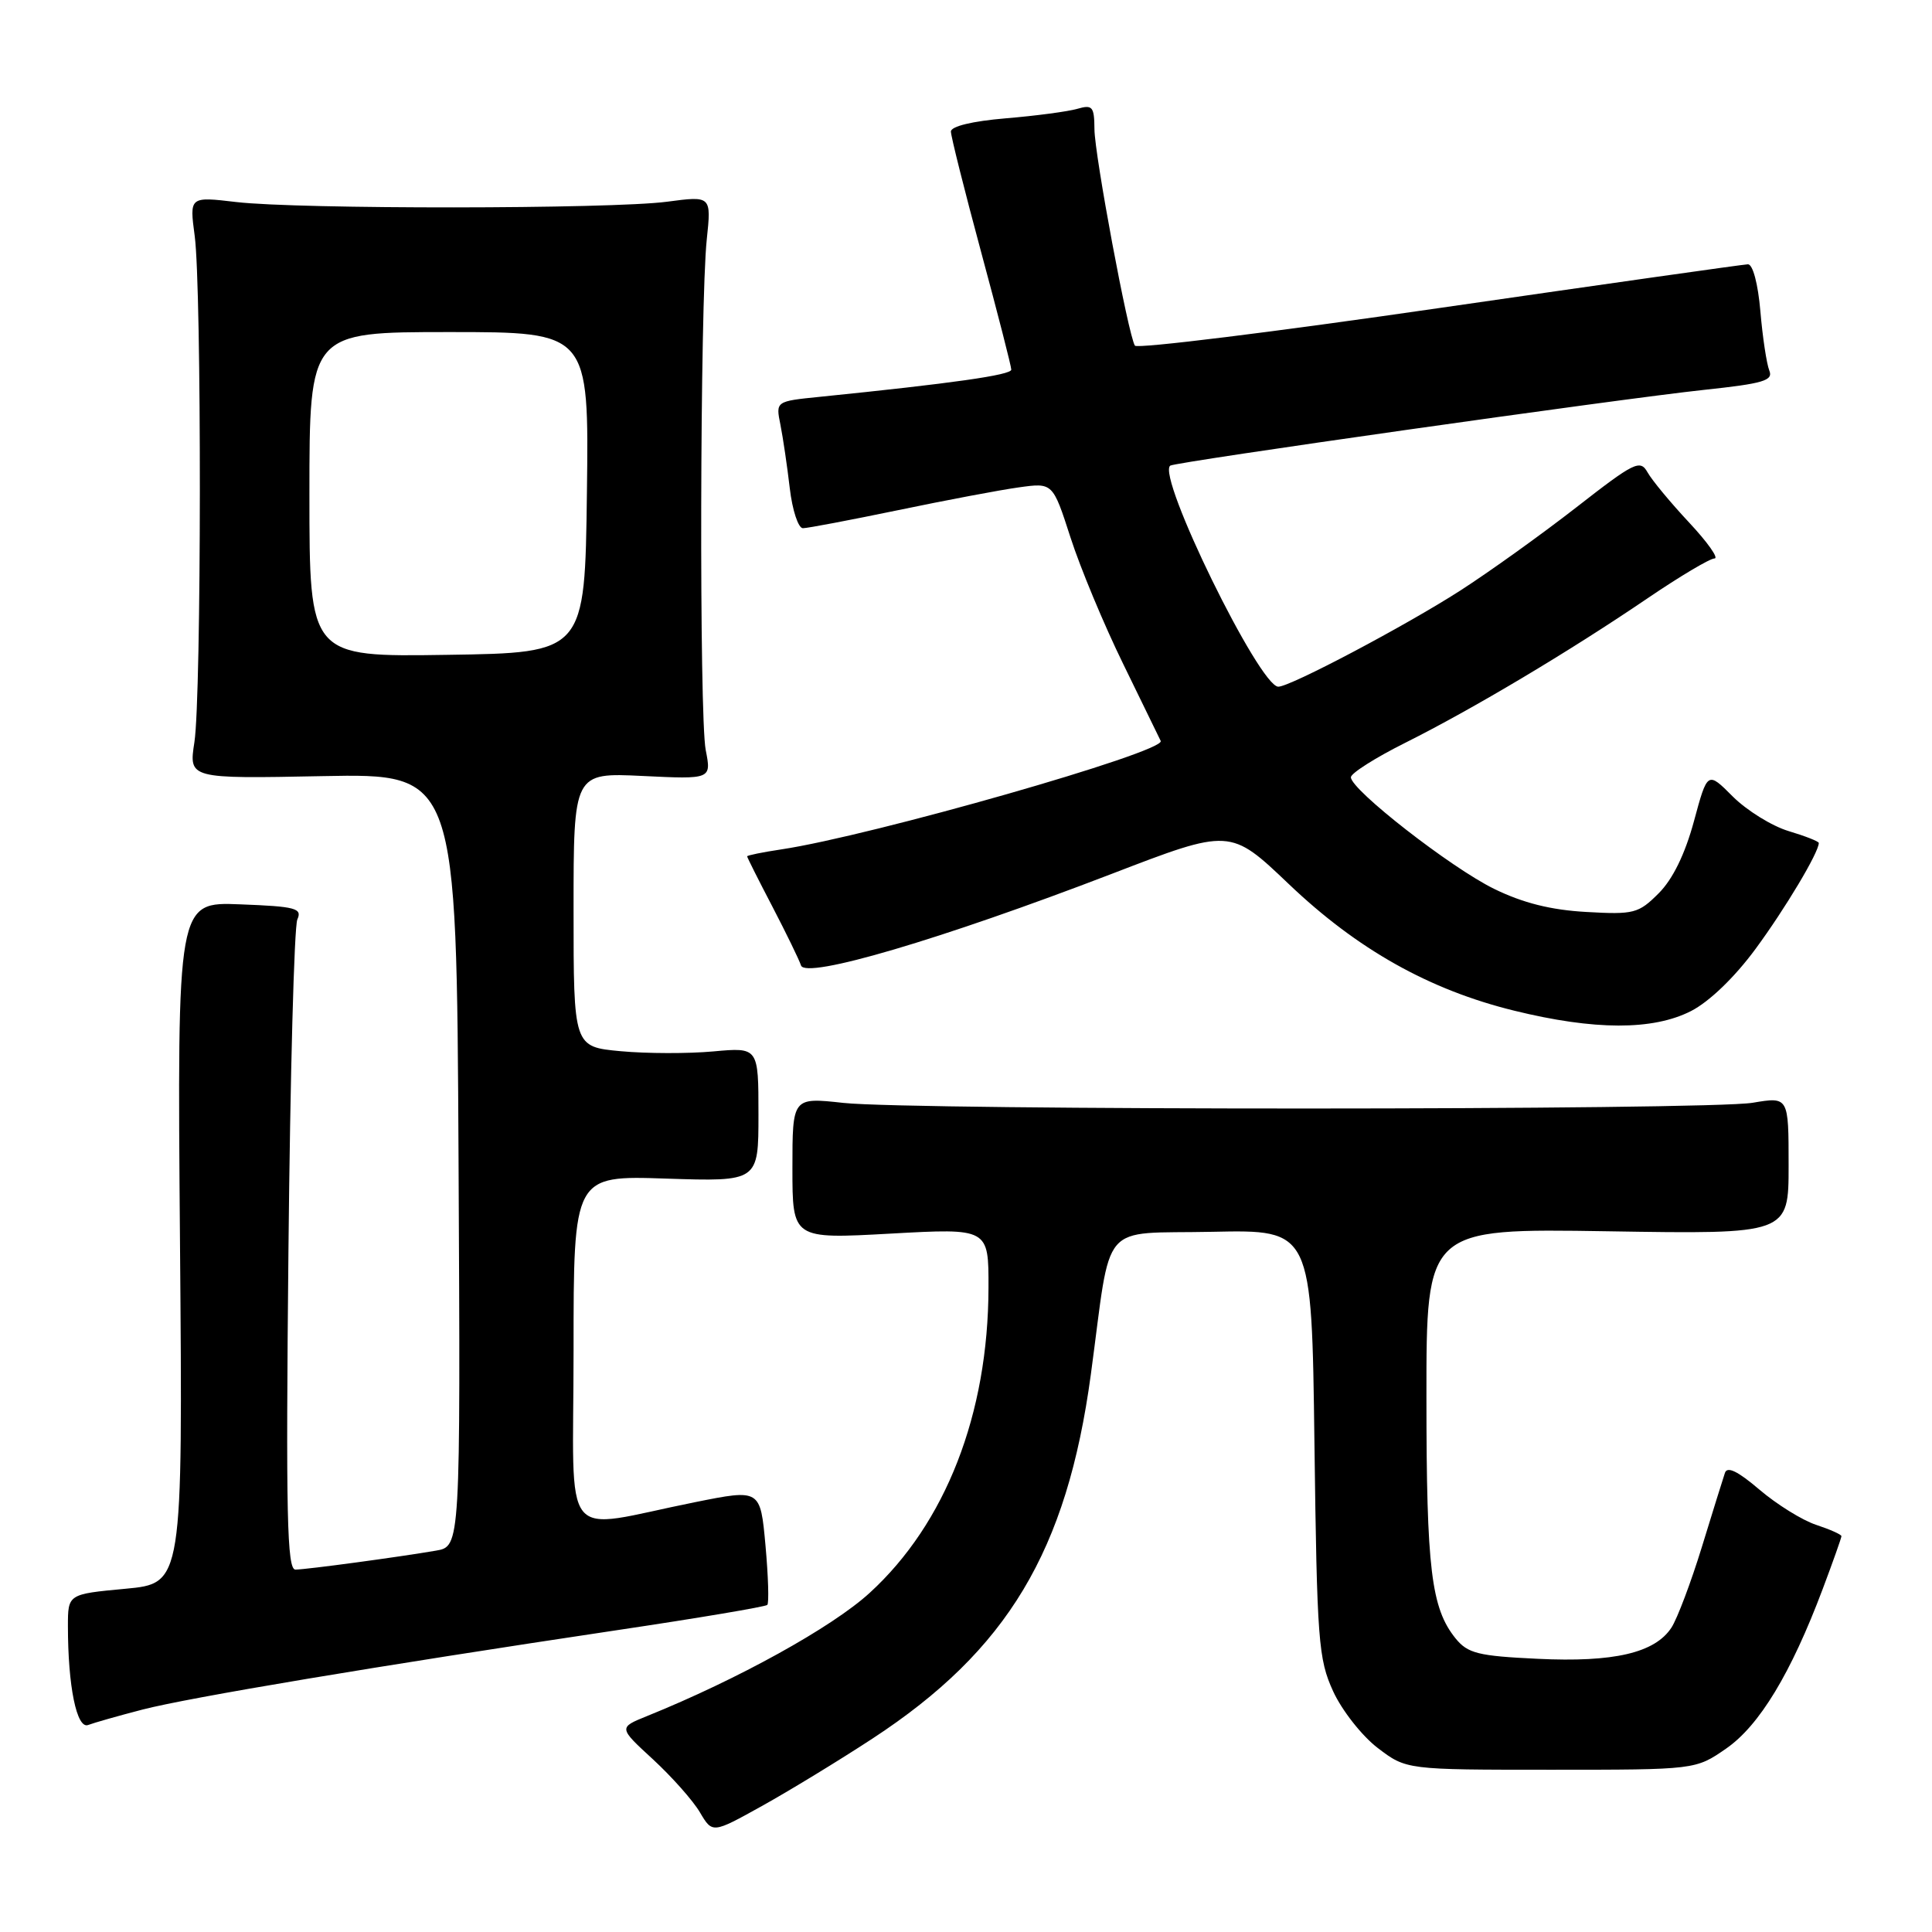 <?xml version="1.0" encoding="UTF-8" standalone="no"?>
<!DOCTYPE svg PUBLIC "-//W3C//DTD SVG 1.1//EN" "http://www.w3.org/Graphics/SVG/1.1/DTD/svg11.dtd" >
<svg xmlns="http://www.w3.org/2000/svg" xmlns:xlink="http://www.w3.org/1999/xlink" version="1.1" viewBox="0 0 256 256">
 <g >
 <path fill="currentColor"
d=" M 115.61 230.37 C 133.50 218.66 141.37 205.53 144.54 182.14 C 147.35 161.36 145.49 163.54 160.66 163.22 C 173.81 162.94 173.81 162.94 174.17 191.22 C 174.51 217.46 174.69 219.83 176.65 224.11 C 177.81 226.64 180.47 230.02 182.55 231.61 C 186.34 234.50 186.34 234.50 205.50 234.50 C 224.67 234.50 224.67 234.50 228.73 231.69 C 233.13 228.64 237.31 221.73 241.51 210.57 C 242.88 206.93 244.00 203.77 244.00 203.55 C 244.00 203.33 242.49 202.66 240.65 202.05 C 238.80 201.44 235.43 199.34 233.14 197.39 C 230.27 194.94 228.86 194.25 228.56 195.17 C 228.31 195.90 226.94 200.32 225.50 205.00 C 224.06 209.68 222.25 214.47 221.48 215.66 C 219.29 219.02 213.85 220.29 203.74 219.80 C 195.86 219.43 194.49 219.08 192.88 217.11 C 189.64 213.10 189.01 207.93 189.01 185.14 C 189.00 162.77 189.00 162.77 213.00 163.15 C 237.00 163.54 237.00 163.54 237.00 154.43 C 237.00 145.32 237.00 145.32 232.25 146.12 C 226.28 147.13 120.89 147.14 111.75 146.14 C 105.00 145.40 105.00 145.40 105.00 154.79 C 105.00 164.18 105.00 164.18 118.00 163.46 C 131.00 162.74 131.00 162.74 130.98 170.62 C 130.95 187.37 125.30 201.87 115.23 211.07 C 110.26 215.62 97.76 222.53 85.73 227.39 C 81.95 228.92 81.95 228.92 86.52 233.12 C 89.03 235.44 91.83 238.59 92.74 240.14 C 94.40 242.95 94.40 242.95 100.95 239.31 C 104.55 237.31 111.15 233.29 115.61 230.37 Z  M 18.87 226.53 C 25.04 224.93 49.99 220.76 81.80 216.00 C 92.49 214.41 101.43 212.90 101.67 212.66 C 101.91 212.43 101.80 208.87 101.43 204.77 C 100.75 197.31 100.75 197.31 92.13 199.04 C 73.92 202.69 76.00 205.28 76.00 178.92 C 76.00 155.76 76.00 155.76 88.25 156.17 C 100.50 156.57 100.50 156.57 100.50 147.67 C 100.50 138.77 100.50 138.77 94.50 139.32 C 91.20 139.62 85.69 139.61 82.25 139.29 C 76.00 138.71 76.00 138.71 76.00 120.55 C 76.00 102.38 76.00 102.38 85.14 102.82 C 94.27 103.26 94.27 103.26 93.51 99.38 C 92.64 94.87 92.75 40.26 93.65 31.73 C 94.26 25.95 94.26 25.95 88.38 26.73 C 80.93 27.71 39.53 27.74 31.30 26.77 C 25.10 26.04 25.10 26.04 25.80 31.27 C 26.73 38.25 26.70 92.20 25.76 98.34 C 25.01 103.19 25.01 103.19 42.76 102.84 C 60.50 102.50 60.50 102.50 60.76 153.70 C 61.02 204.91 61.02 204.91 57.76 205.47 C 52.87 206.31 40.69 207.96 39.15 207.98 C 38.03 208.00 37.87 200.75 38.22 165.75 C 38.45 142.51 38.98 122.75 39.40 121.83 C 40.07 120.35 39.19 120.11 31.82 119.83 C 23.48 119.50 23.48 119.50 23.85 164.65 C 24.22 209.81 24.22 209.81 16.61 210.52 C 9.00 211.23 9.00 211.23 9.00 215.48 C 9.00 223.44 10.17 229.15 11.68 228.57 C 12.44 228.28 15.67 227.36 18.87 226.53 Z  M 224.07 133.97 C 226.49 132.73 229.85 129.50 232.63 125.72 C 236.56 120.38 241.00 112.95 241.00 111.70 C 241.00 111.49 239.20 110.78 236.99 110.12 C 234.78 109.45 231.47 107.40 229.61 105.55 C 226.25 102.18 226.25 102.18 224.45 108.84 C 223.27 113.18 221.65 116.50 219.79 118.36 C 217.11 121.04 216.51 121.20 210.20 120.84 C 205.51 120.58 201.80 119.65 197.98 117.78 C 192.24 114.97 179.00 104.65 179.00 102.99 C 179.00 102.46 182.26 100.39 186.25 98.40 C 195.16 93.94 207.95 86.32 218.29 79.29 C 222.57 76.38 226.57 74.00 227.18 74.00 C 227.78 74.00 226.27 71.86 223.82 69.24 C 221.37 66.62 218.89 63.63 218.31 62.59 C 217.33 60.85 216.59 61.21 208.88 67.22 C 204.27 70.81 197.35 75.77 193.50 78.25 C 186.25 82.91 170.94 91.01 169.38 90.99 C 166.88 90.97 153.25 63.12 155.06 61.70 C 155.68 61.22 214.49 52.87 225.79 51.66 C 233.67 50.82 234.99 50.43 234.44 49.09 C 234.09 48.21 233.55 44.69 233.26 41.25 C 232.95 37.62 232.26 35.01 231.61 35.02 C 231.00 35.04 212.58 37.65 190.68 40.82 C 168.79 44.00 150.65 46.24 150.38 45.80 C 149.49 44.37 145.05 20.58 145.02 17.13 C 145.00 14.12 144.76 13.84 142.75 14.42 C 141.51 14.78 137.24 15.35 133.25 15.68 C 128.85 16.05 126.00 16.74 126.00 17.43 C 126.00 18.05 127.80 25.23 130.00 33.38 C 132.20 41.52 134.00 48.54 134.00 48.98 C 134.00 49.69 126.19 50.80 108.64 52.58 C 102.78 53.17 102.78 53.17 103.41 56.28 C 103.75 57.99 104.31 61.78 104.65 64.70 C 104.99 67.61 105.78 70.00 106.39 69.99 C 107.00 69.99 112.67 68.91 119.00 67.60 C 125.33 66.28 132.53 64.92 135.00 64.58 C 139.50 63.95 139.50 63.95 141.85 71.23 C 143.14 75.23 146.28 82.78 148.84 88.00 C 151.39 93.22 153.62 97.81 153.80 98.18 C 154.47 99.62 115.48 110.76 103.52 112.55 C 101.04 112.92 99.00 113.34 99.00 113.47 C 99.00 113.61 100.50 116.60 102.34 120.12 C 104.17 123.64 105.88 127.15 106.14 127.93 C 106.76 129.77 124.76 124.45 147.26 115.81 C 163.01 109.75 163.01 109.75 170.76 117.13 C 179.85 125.80 189.39 131.16 200.64 133.92 C 211.26 136.53 219.01 136.55 224.07 133.97 Z  M 41.00 65.52 C 41.00 44.00 41.00 44.00 59.52 44.00 C 78.04 44.00 78.04 44.00 77.77 65.25 C 77.50 86.50 77.50 86.50 59.25 86.77 C 41.00 87.05 41.00 87.05 41.00 65.52 Z "/>
</g>
</svg>
